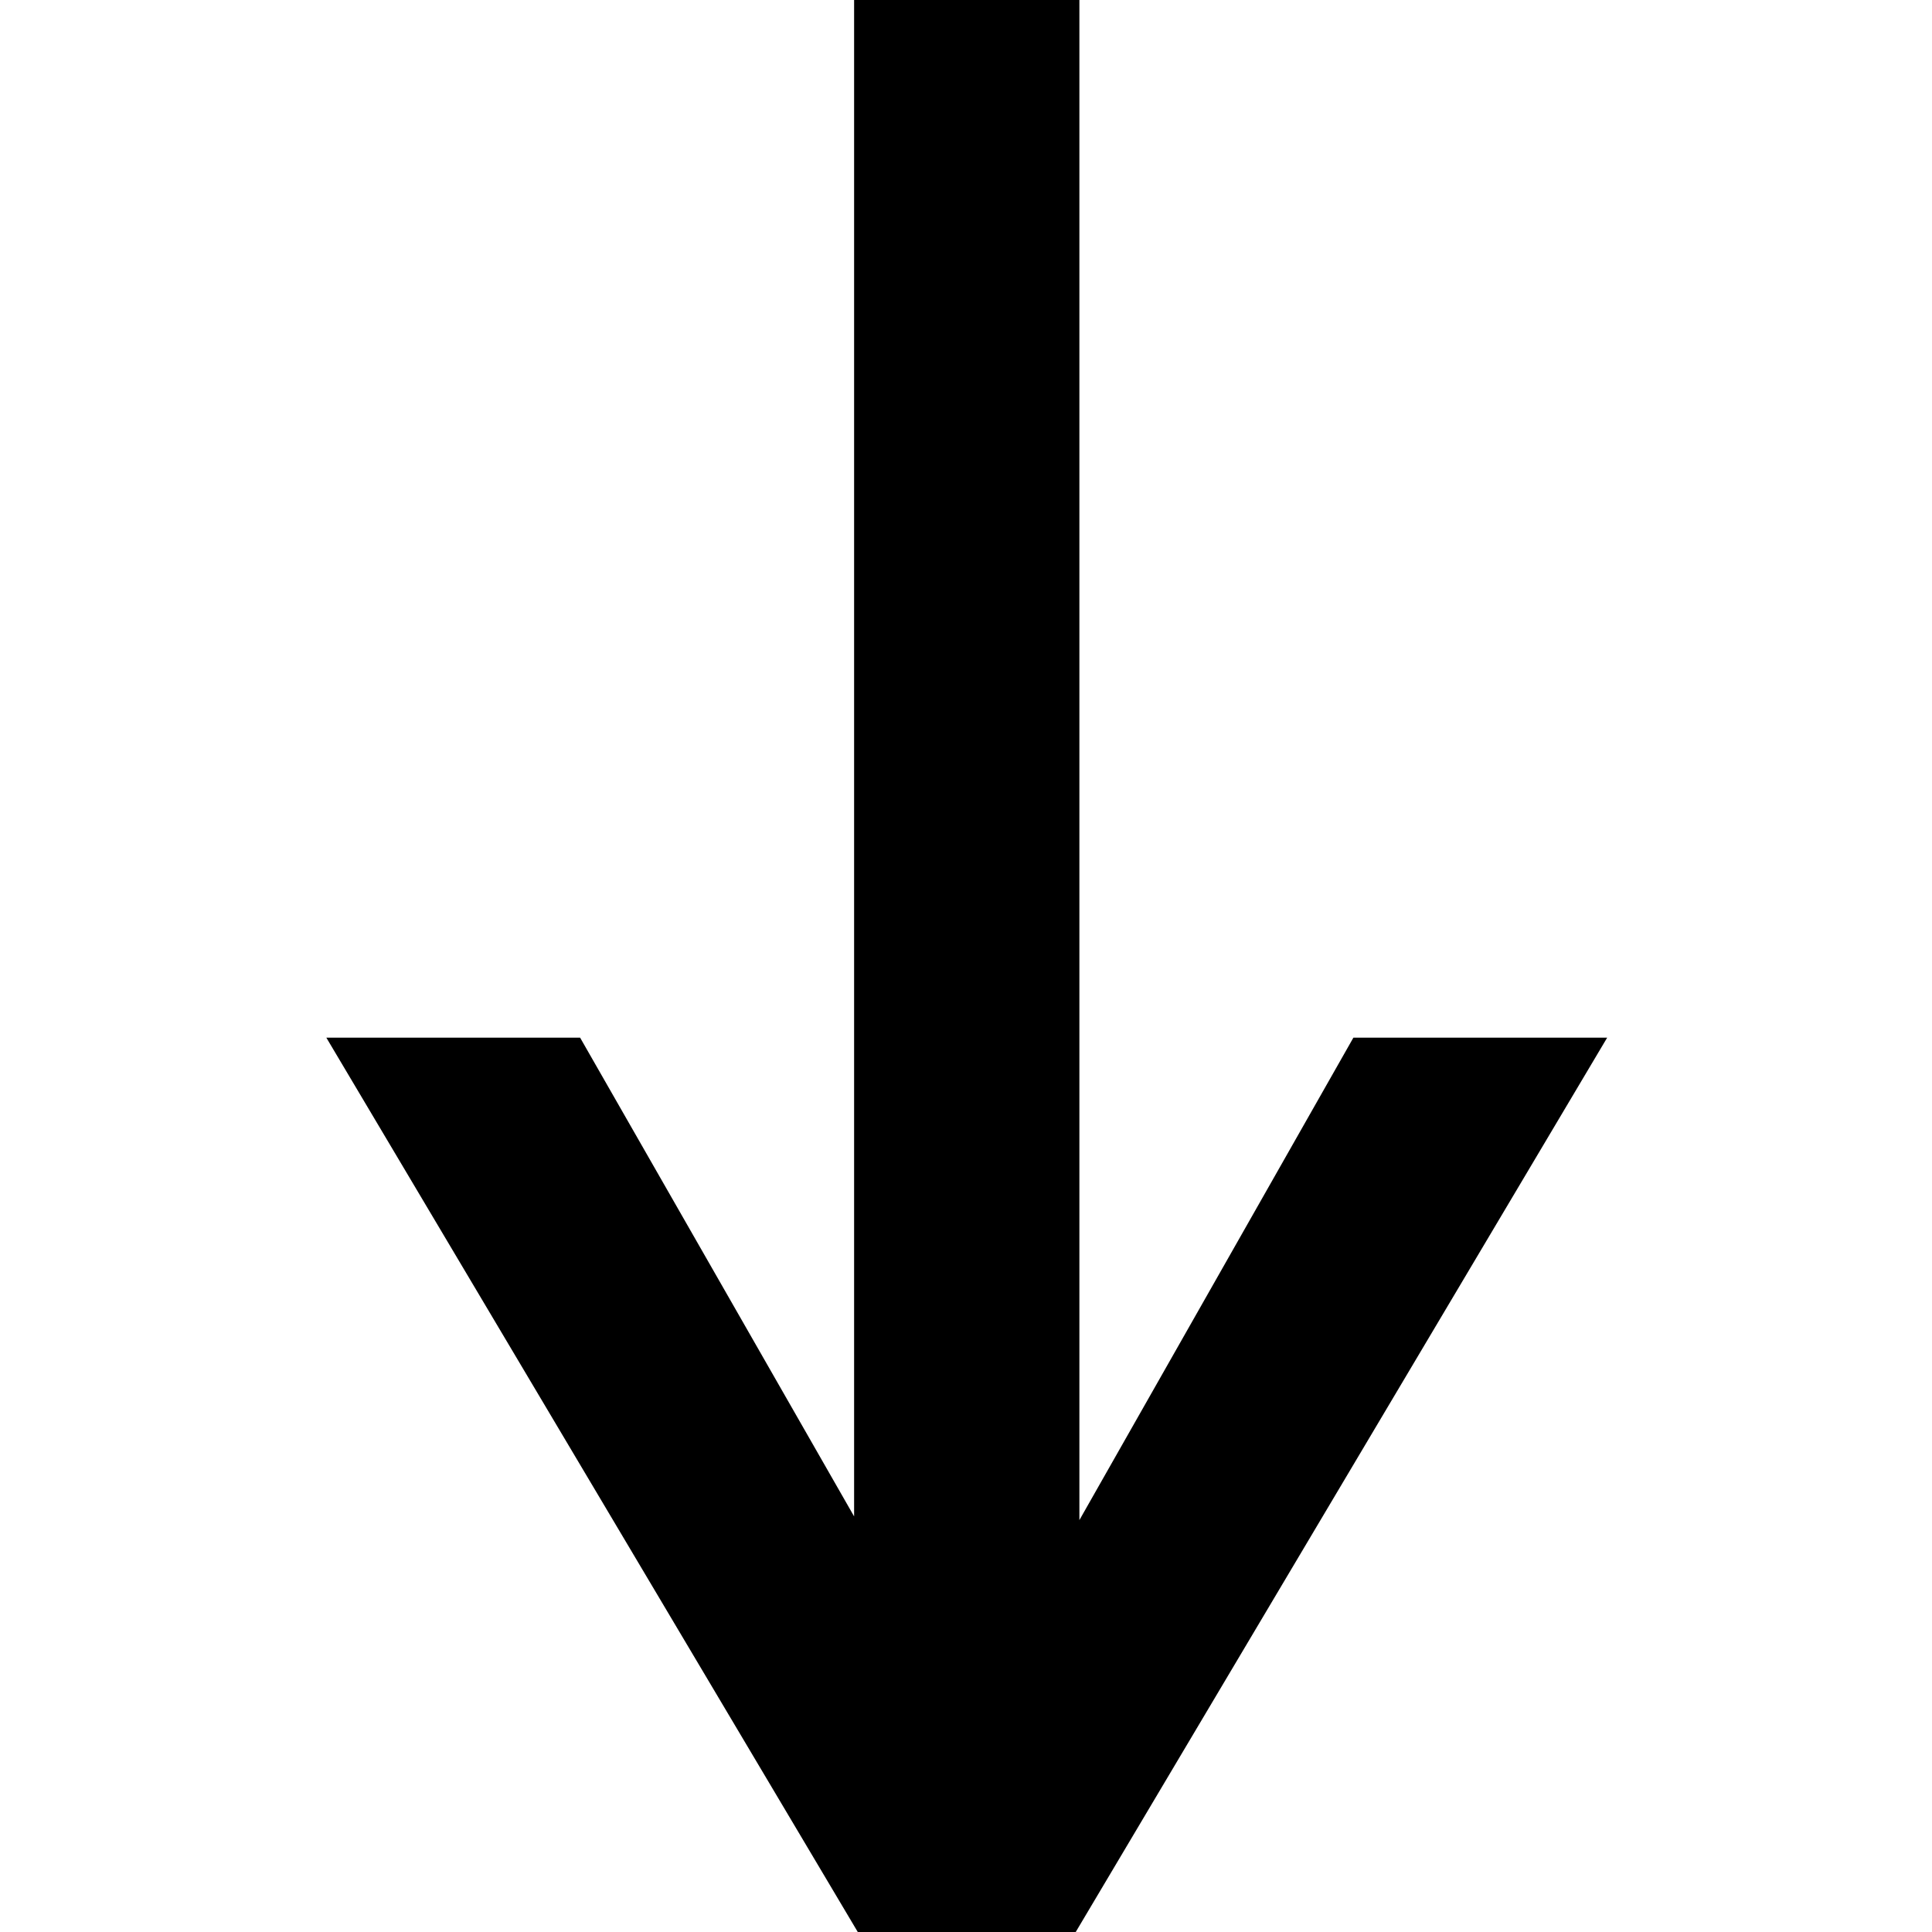 <?xml version="1.0" encoding="utf-8"?>
<!-- Generator: Adobe Illustrator 16.0.0, SVG Export Plug-In . SVG Version: 6.00 Build 0)  -->
<!DOCTYPE svg PUBLIC "-//W3C//DTD SVG 1.1//EN" "http://www.w3.org/Graphics/SVG/1.1/DTD/svg11.dtd">
<svg version="1.1" id="Layer_1" xmlns="http://www.w3.org/2000/svg" xmlns:xlink="http://www.w3.org/1999/xlink" x="0px" y="0px"
	 width="283px" height="283px" viewBox="0 0 283 283" enable-background="new 0 0 283 283" xml:space="preserve">
<polygon points="235.417,152 198.244,152 158.11,222.665 158.11,0 125.11,0 125.11,222.123 84.977,152 47.804,152 125.647,283 
	157.573,283 "/>
</svg>
